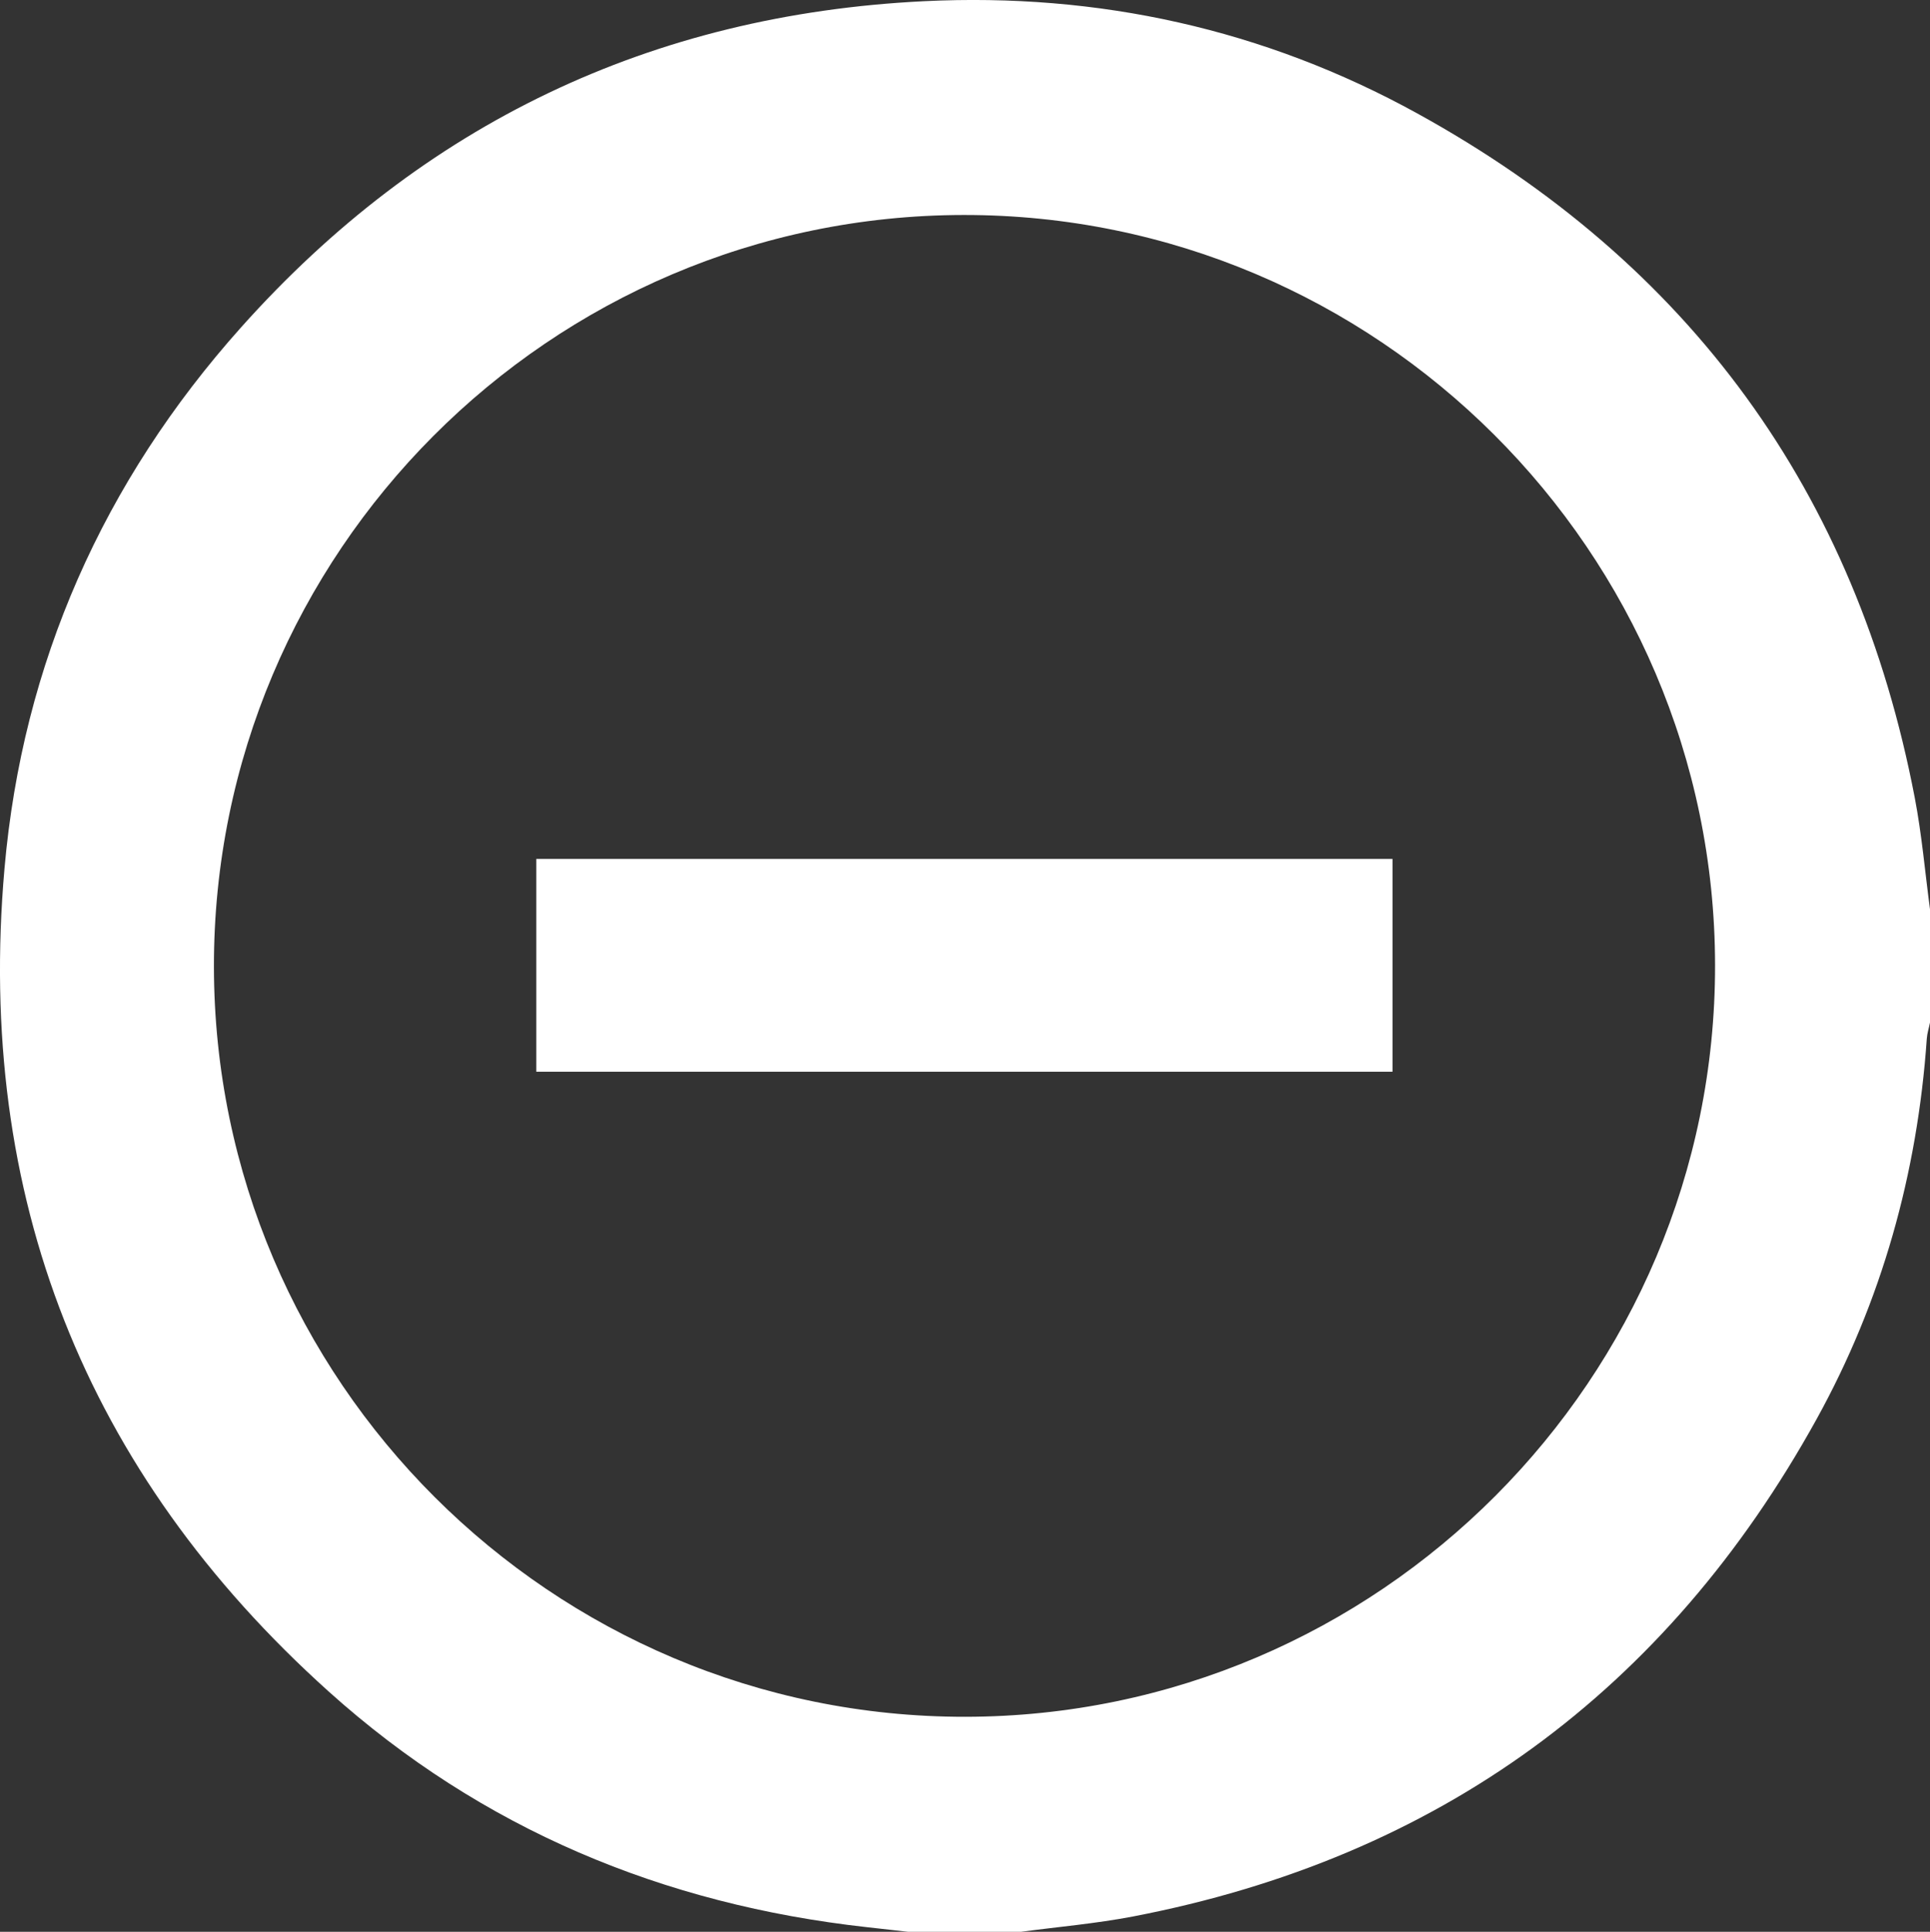 <?xml version="1.0" encoding="UTF-8"?><svg id="Calque_2" xmlns="http://www.w3.org/2000/svg" viewBox="0 0 306.47 306.68"><rect x="0" y="0" width="306.47" height="306.68" fill="#333333" stroke="none"/><g id="Calque_1-2"><path d="M162.14,306.68h-17.97c-2.17-.25-4.33-.49-6.5-.73-32.36-3.59-61.19-15.59-85.44-37.38C13.42,233.7-3.84,189.84,.71,137.92c2.86-32.65,15.71-61.49,37.57-85.95C67.15,19.66,103.45,2.32,146.72,.19c27.68-1.36,54.04,4.43,78.34,17.82,43.22,23.8,69.68,60.07,78.99,108.64,1.12,5.84,1.63,11.8,2.42,17.71v17.97c-.17,.86-.45,1.71-.51,2.58-1.49,21.39-7.15,41.66-17.5,60.39-23.87,43.16-60.06,69.64-108.59,78.96-5.85,1.12-11.81,1.63-17.72,2.42Zm-9.13-272.55c-65.68,.08-119.12,53.65-119.04,119.35,.08,65.69,53.64,119.14,119.32,119.07,65.65-.07,119.13-53.69,119.05-119.35-.08-65.66-53.69-119.15-119.34-119.07Z" style="fill:#fff;"/><rect x="85.16" y="136.36" width="135.96" height="33.78" style="fill:#fff;"/></g></svg>